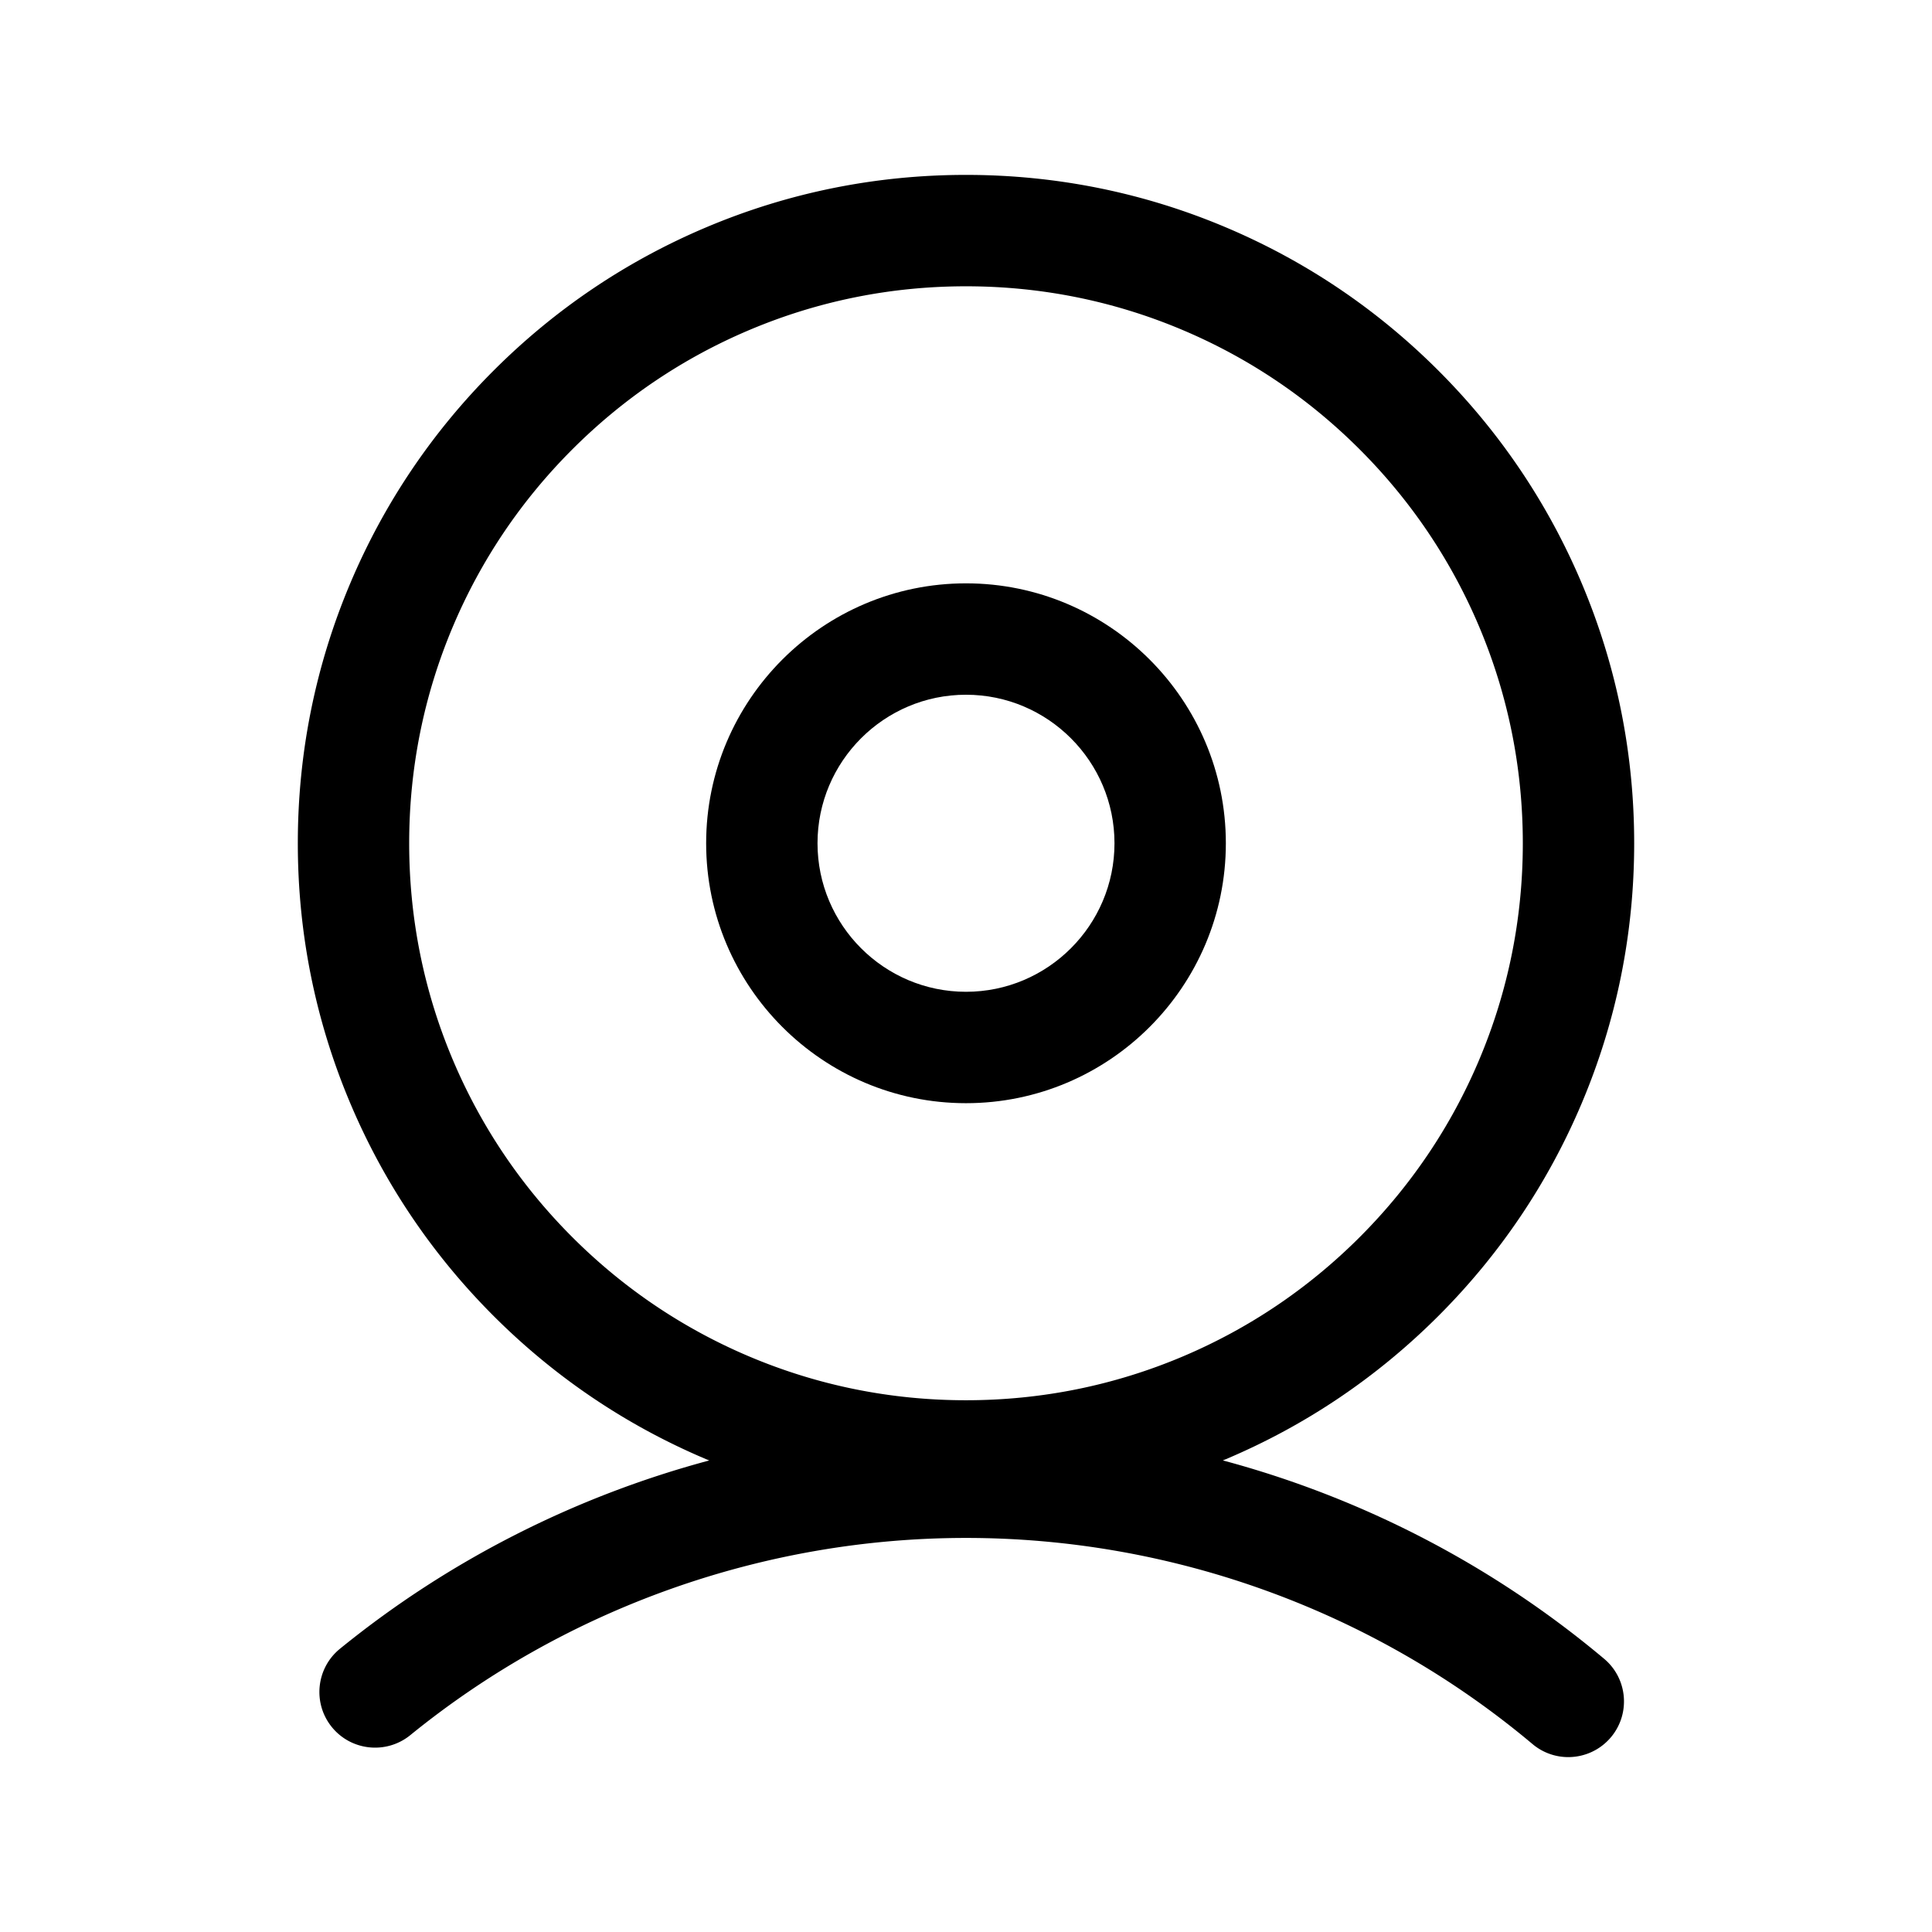 <?xml version="1.0" standalone="no"?><!DOCTYPE svg PUBLIC "-//W3C//DTD SVG 1.1//EN" "http://www.w3.org/Graphics/SVG/1.1/DTD/svg11.dtd"><svg t="1567480395189" class="icon" viewBox="0 0 1024 1024" version="1.1" xmlns="http://www.w3.org/2000/svg" p-id="9624" xmlns:xlink="http://www.w3.org/1999/xlink" width="200" height="200"><defs><style type="text/css"></style></defs><path d="M511.996 584.712c75.946 0 137.73-61.805 137.73-137.764 0-75.964-61.784-137.763-137.73-137.763-75.939 0-137.723 61.8-137.723 137.763 0 75.96 61.784 137.764 137.723 137.764z m0-216.487c43.398 0 78.704 35.316 78.704 78.722 0 43.407-35.307 78.722-78.704 78.722-43.394 0-78.698-35.315-78.698-78.722 0-43.406 35.304-78.722 78.698-78.722z" p-id="9625"></path><path d="M850.202 879.18c-59.138-49.667-128.3-85.367-202.061-105.133 0.572-0.238 1.149-0.461 1.72-0.703 42.18-17.845 80.047-43.378 112.56-75.901 32.513-32.524 58.043-70.4 75.883-112.597 18.479-43.695 27.845-90.09 27.845-137.899s-9.366-94.203-27.845-137.903c-17.84-42.191-43.369-80.073-75.884-112.587-32.513-32.523-70.38-58.066-112.56-75.906-43.68-18.484-90.064-27.854-137.86-27.854s-94.176 9.37-137.86 27.854c-42.176 17.84-80.047 43.383-112.56 75.906-32.51 32.515-58.043 70.396-75.882 112.587-18.476 43.7-27.845 90.095-27.845 137.903s9.369 94.204 27.845 137.9c17.84 42.195 43.371 80.072 75.883 112.596 32.513 32.523 70.383 58.056 112.56 75.901 0.59 0.25 1.185 0.48 1.776 0.726-71.15 19.068-138.093 52.933-195.73 99.805-12.642 10.282-14.563 28.887-4.284 41.533 10.28 12.626 28.86 14.53 41.52 4.285C300.33 852.272 404.95 815.14 512 815.14c109.72 0 216.347 38.804 300.254 109.243a29.351 29.351 0 0 0 18.955 6.919c8.425 0 16.783-3.594 22.624-10.532 10.481-12.493 8.857-31.116-3.631-41.59zM303.318 655.694c-27.117-27.124-48.4-58.701-63.26-93.848-15.383-36.377-23.183-75.037-23.183-114.898s7.801-78.52 23.183-114.907c14.863-35.147 36.144-66.72 63.258-93.833 27.118-27.128 58.68-48.417 93.818-63.279 36.364-15.385 75.01-23.188 114.864-23.188 39.858 0 78.504 7.803 114.874 23.193 35.13 14.857 66.691 36.146 93.817 63.28 27.106 27.108 48.388 58.676 63.253 93.832 15.382 36.378 23.182 75.037 23.182 114.903s-7.8 78.526-23.183 114.903c-14.86 35.148-36.144 66.72-63.258 93.844-27.108 27.118-58.671 48.403-93.814 63.275-36.374 15.385-75.022 23.188-114.871 23.188-39.845 0-78.493-7.803-114.866-23.188-35.146-14.874-66.71-36.164-93.814-63.277z" p-id="9626"></path></svg>